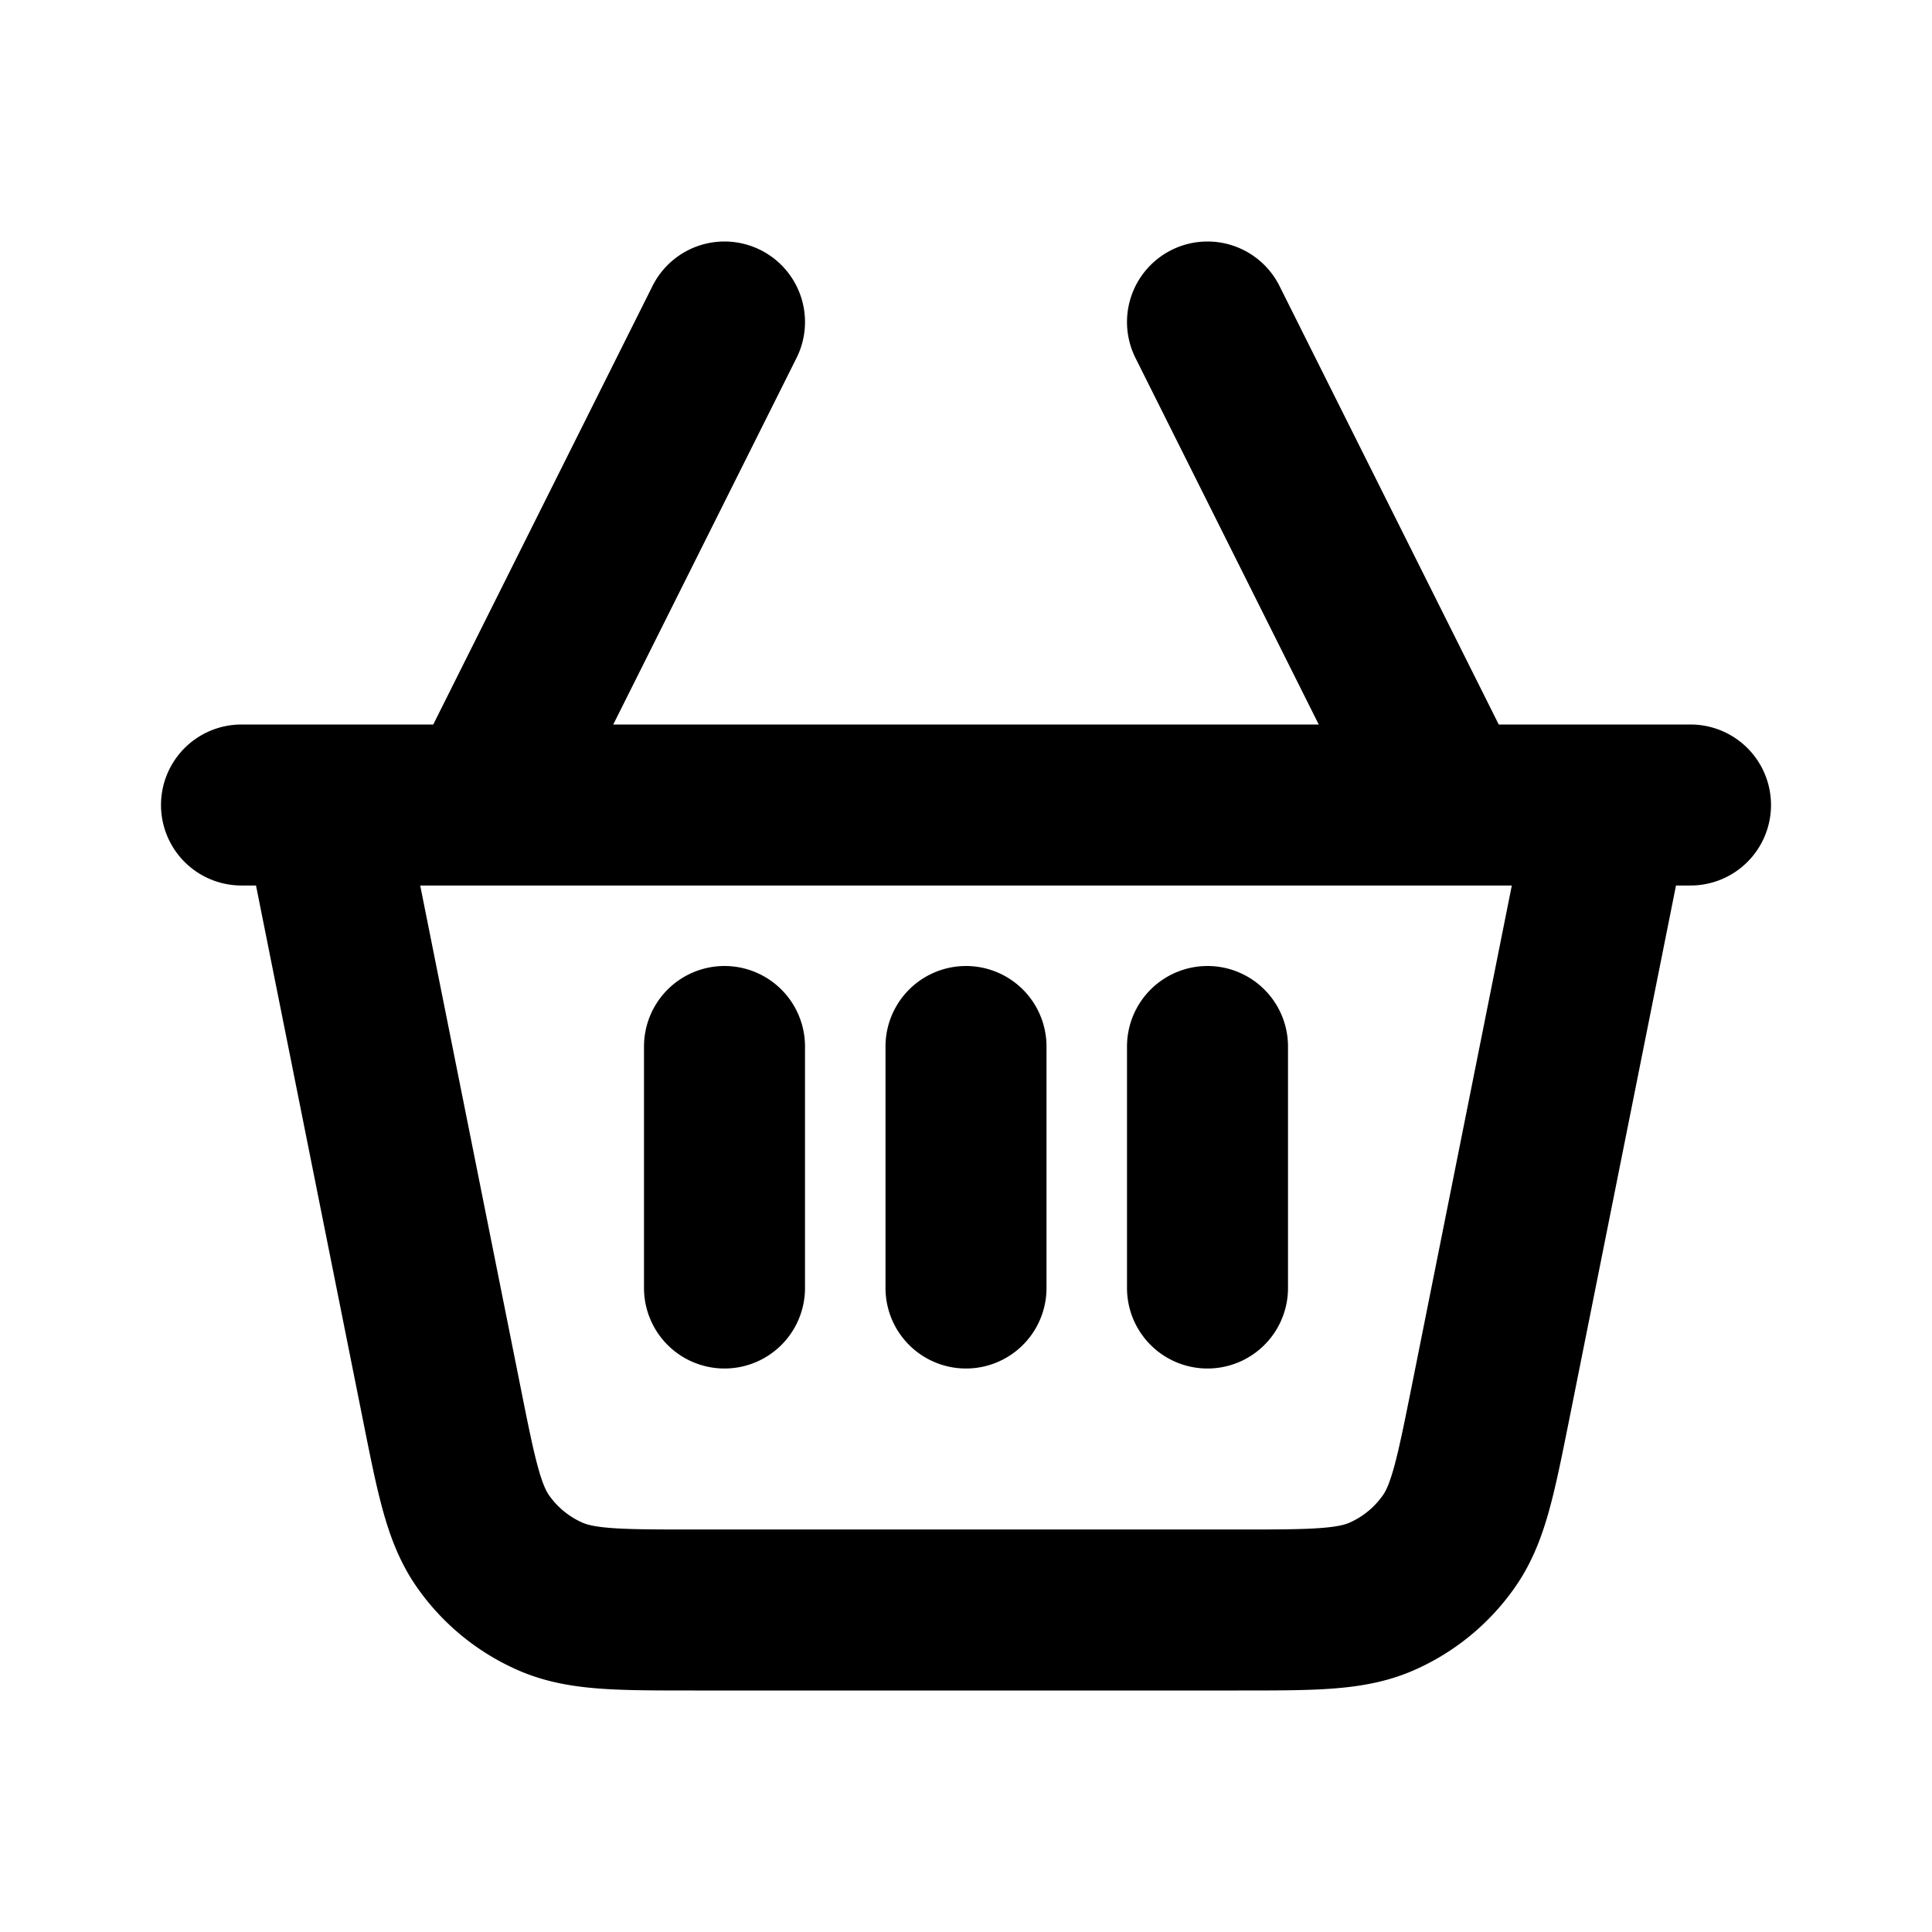 <svg xmlns="http://www.w3.org/2000/svg" width="800" height="800" fill="none" viewBox="0 0 24 24">
    <path stroke="#000" stroke-linecap="round" stroke-linejoin="round" stroke-width="2"
        d="m20 10-1.485 7.428c-.184.916-.275 1.374-.515 1.717a2 2 0 0 1-.839.688c-.383.167-.85.167-1.784.167H8.623c-.934 0-1.401 0-1.784-.167a2 2 0 0 1-.84-.688c-.239-.343-.33-.801-.513-1.717L4 10m16 0h-2m2 0h1M4 10H3m1 0h2m0 0h12M6 10l3-6m9 6-3-6m-6 9v3m3-3v3m3-3v3" />
</svg>